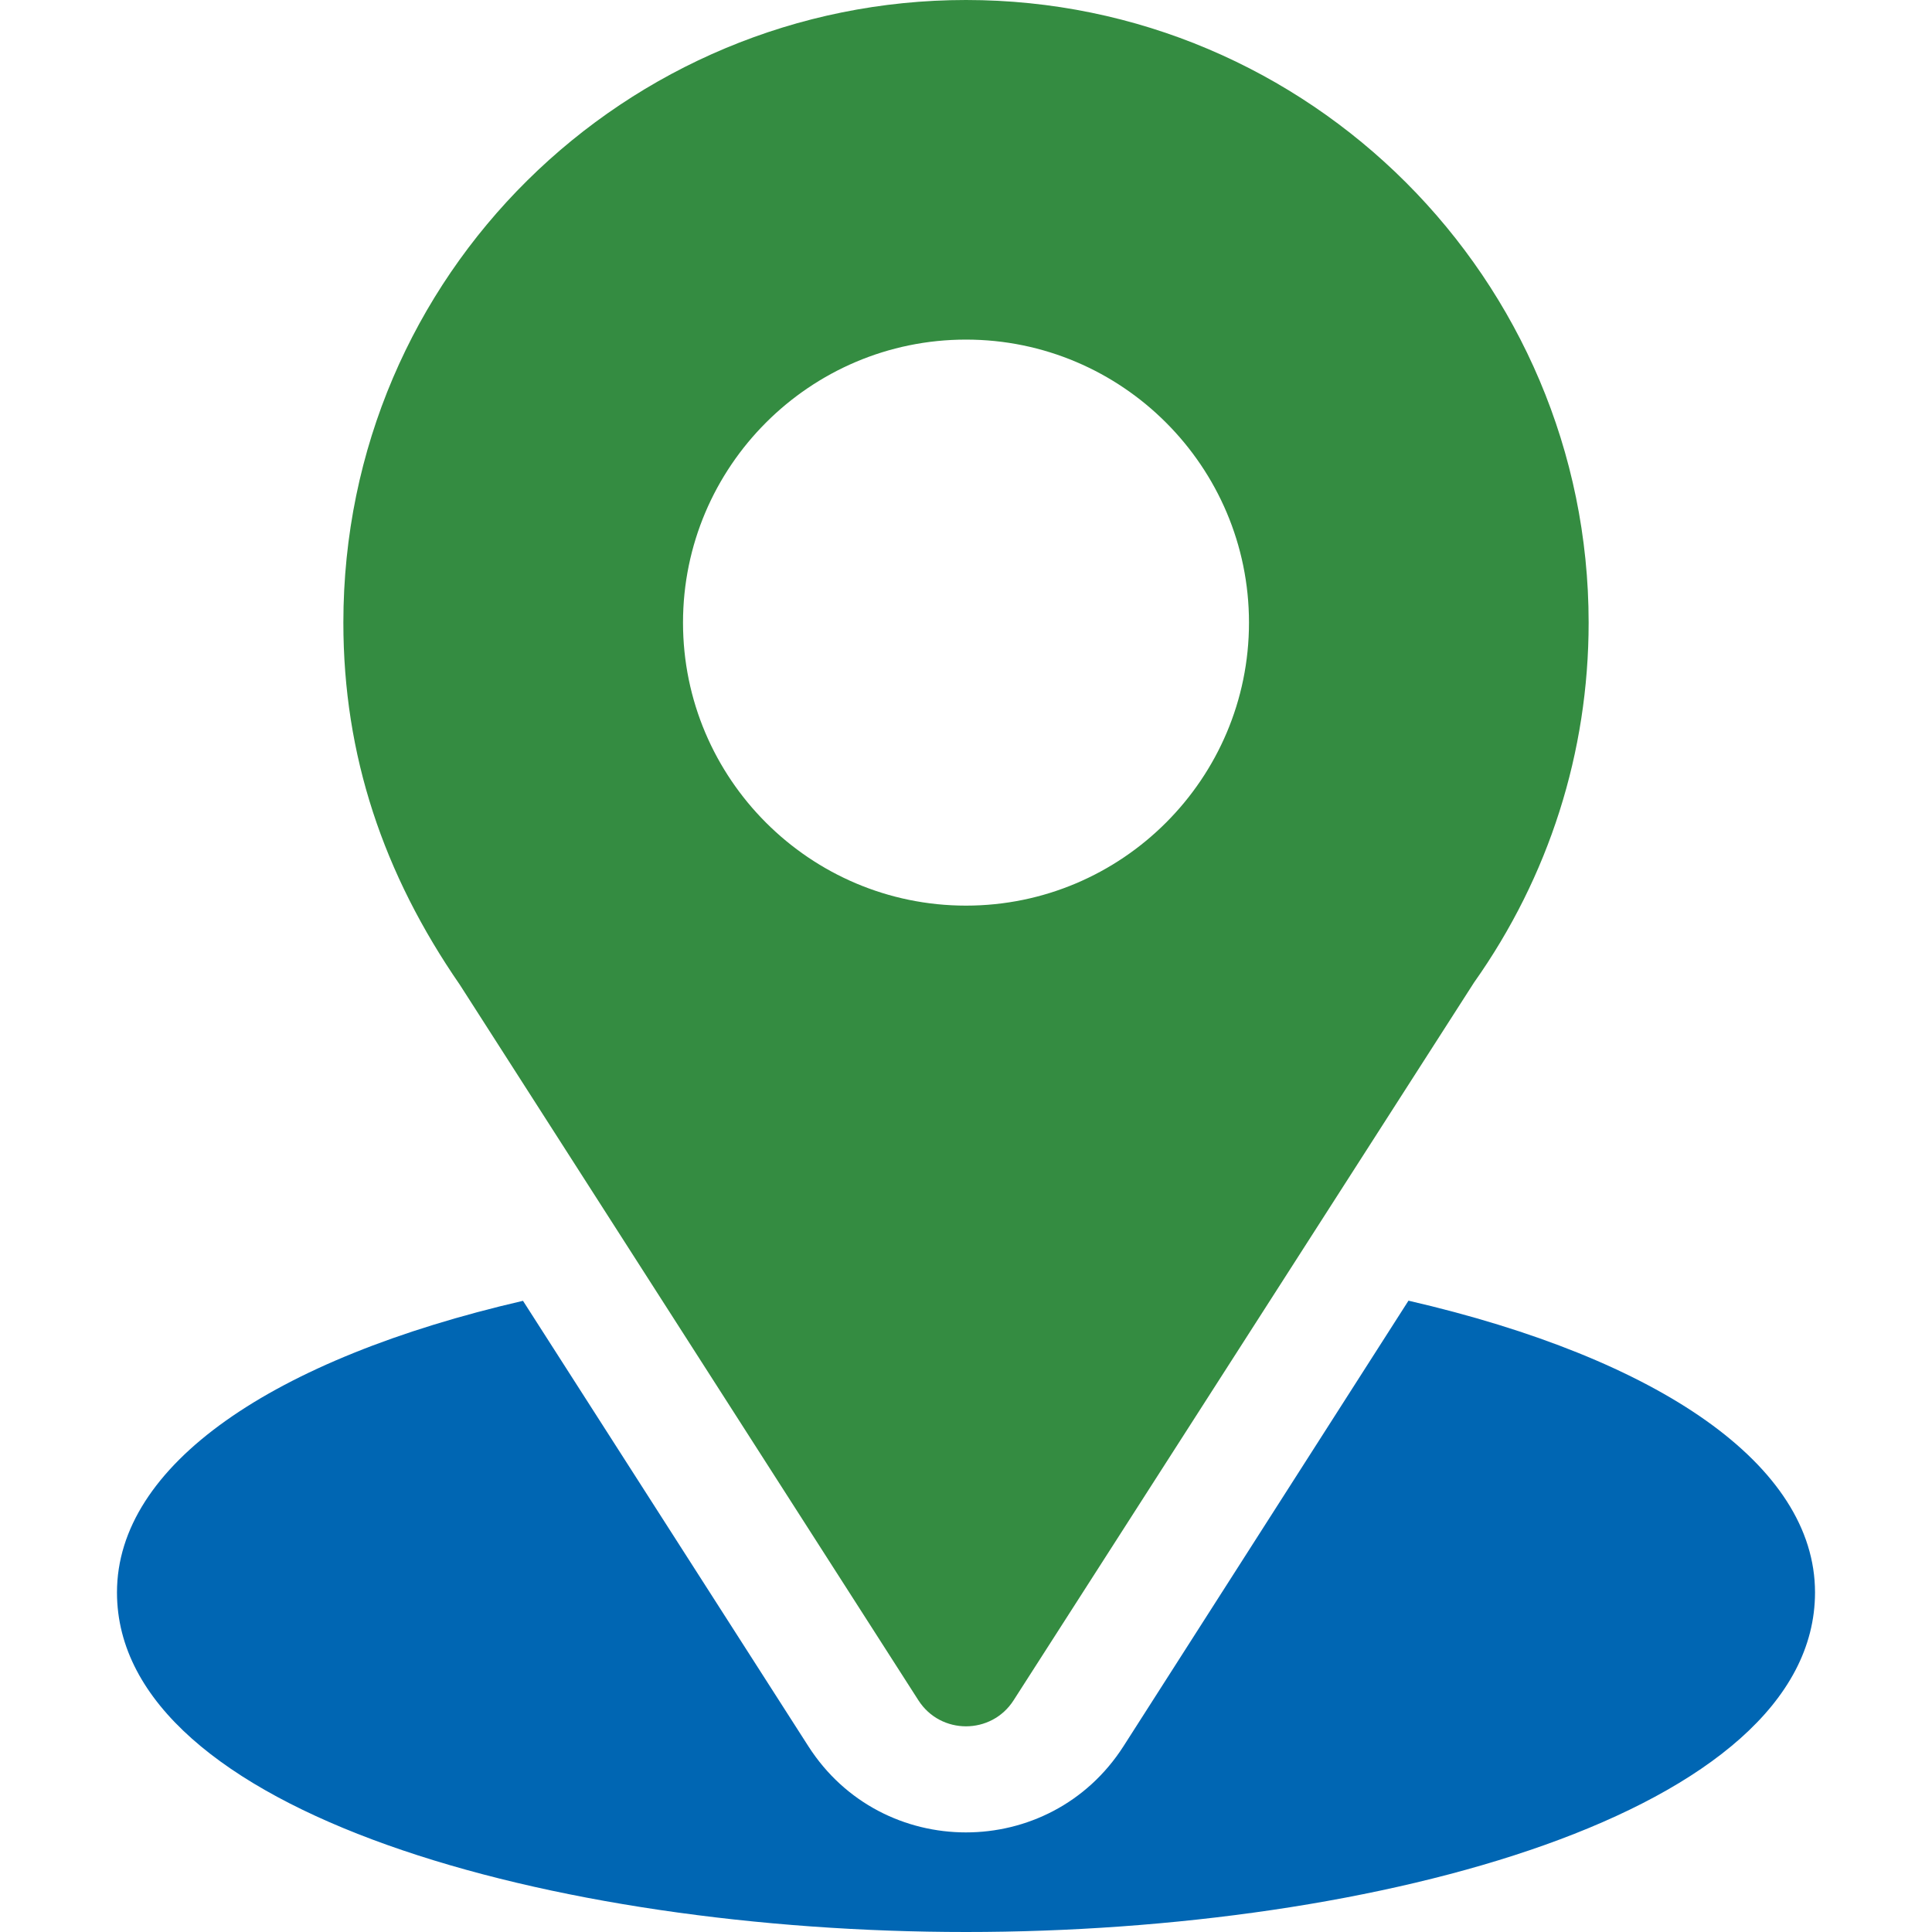 <svg width="40" height="40" viewBox="0 0 40 40" fill="none" xmlns="http://www.w3.org/2000/svg">
<g clip-path="url(#clip0_8623_13320)">
<path d="M20 0C12.972 0 7.109 5.662 7.109 12.891C7.109 15.641 7.936 18.093 9.522 20.391L19.014 35.202C19.474 35.922 20.527 35.921 20.986 35.202L30.519 20.341C32.071 18.147 32.891 15.571 32.891 12.891C32.891 5.783 27.108 0 20 0ZM20 18.75C16.769 18.75 14.141 16.121 14.141 12.891C14.141 9.66 16.769 7.031 20 7.031C23.231 7.031 25.859 9.66 25.859 12.891C25.859 16.121 23.231 18.75 20 18.75Z" fill="#348C41"/>
<path d="M29.161 26.929L23.26 36.155C21.733 38.536 18.259 38.528 16.738 36.157L10.828 26.932C5.628 28.134 2.422 30.337 2.422 32.969C2.422 37.536 11.479 40 20 40C28.521 40 37.578 37.536 37.578 32.969C37.578 30.335 34.368 28.131 29.161 26.929Z" fill="#0066B3"/>
</g>
<defs>
<clipPath id="clip0_8623_13320">
<rect width="40" height="40" fill="white"/>
</clipPath>
</defs>
</svg>
